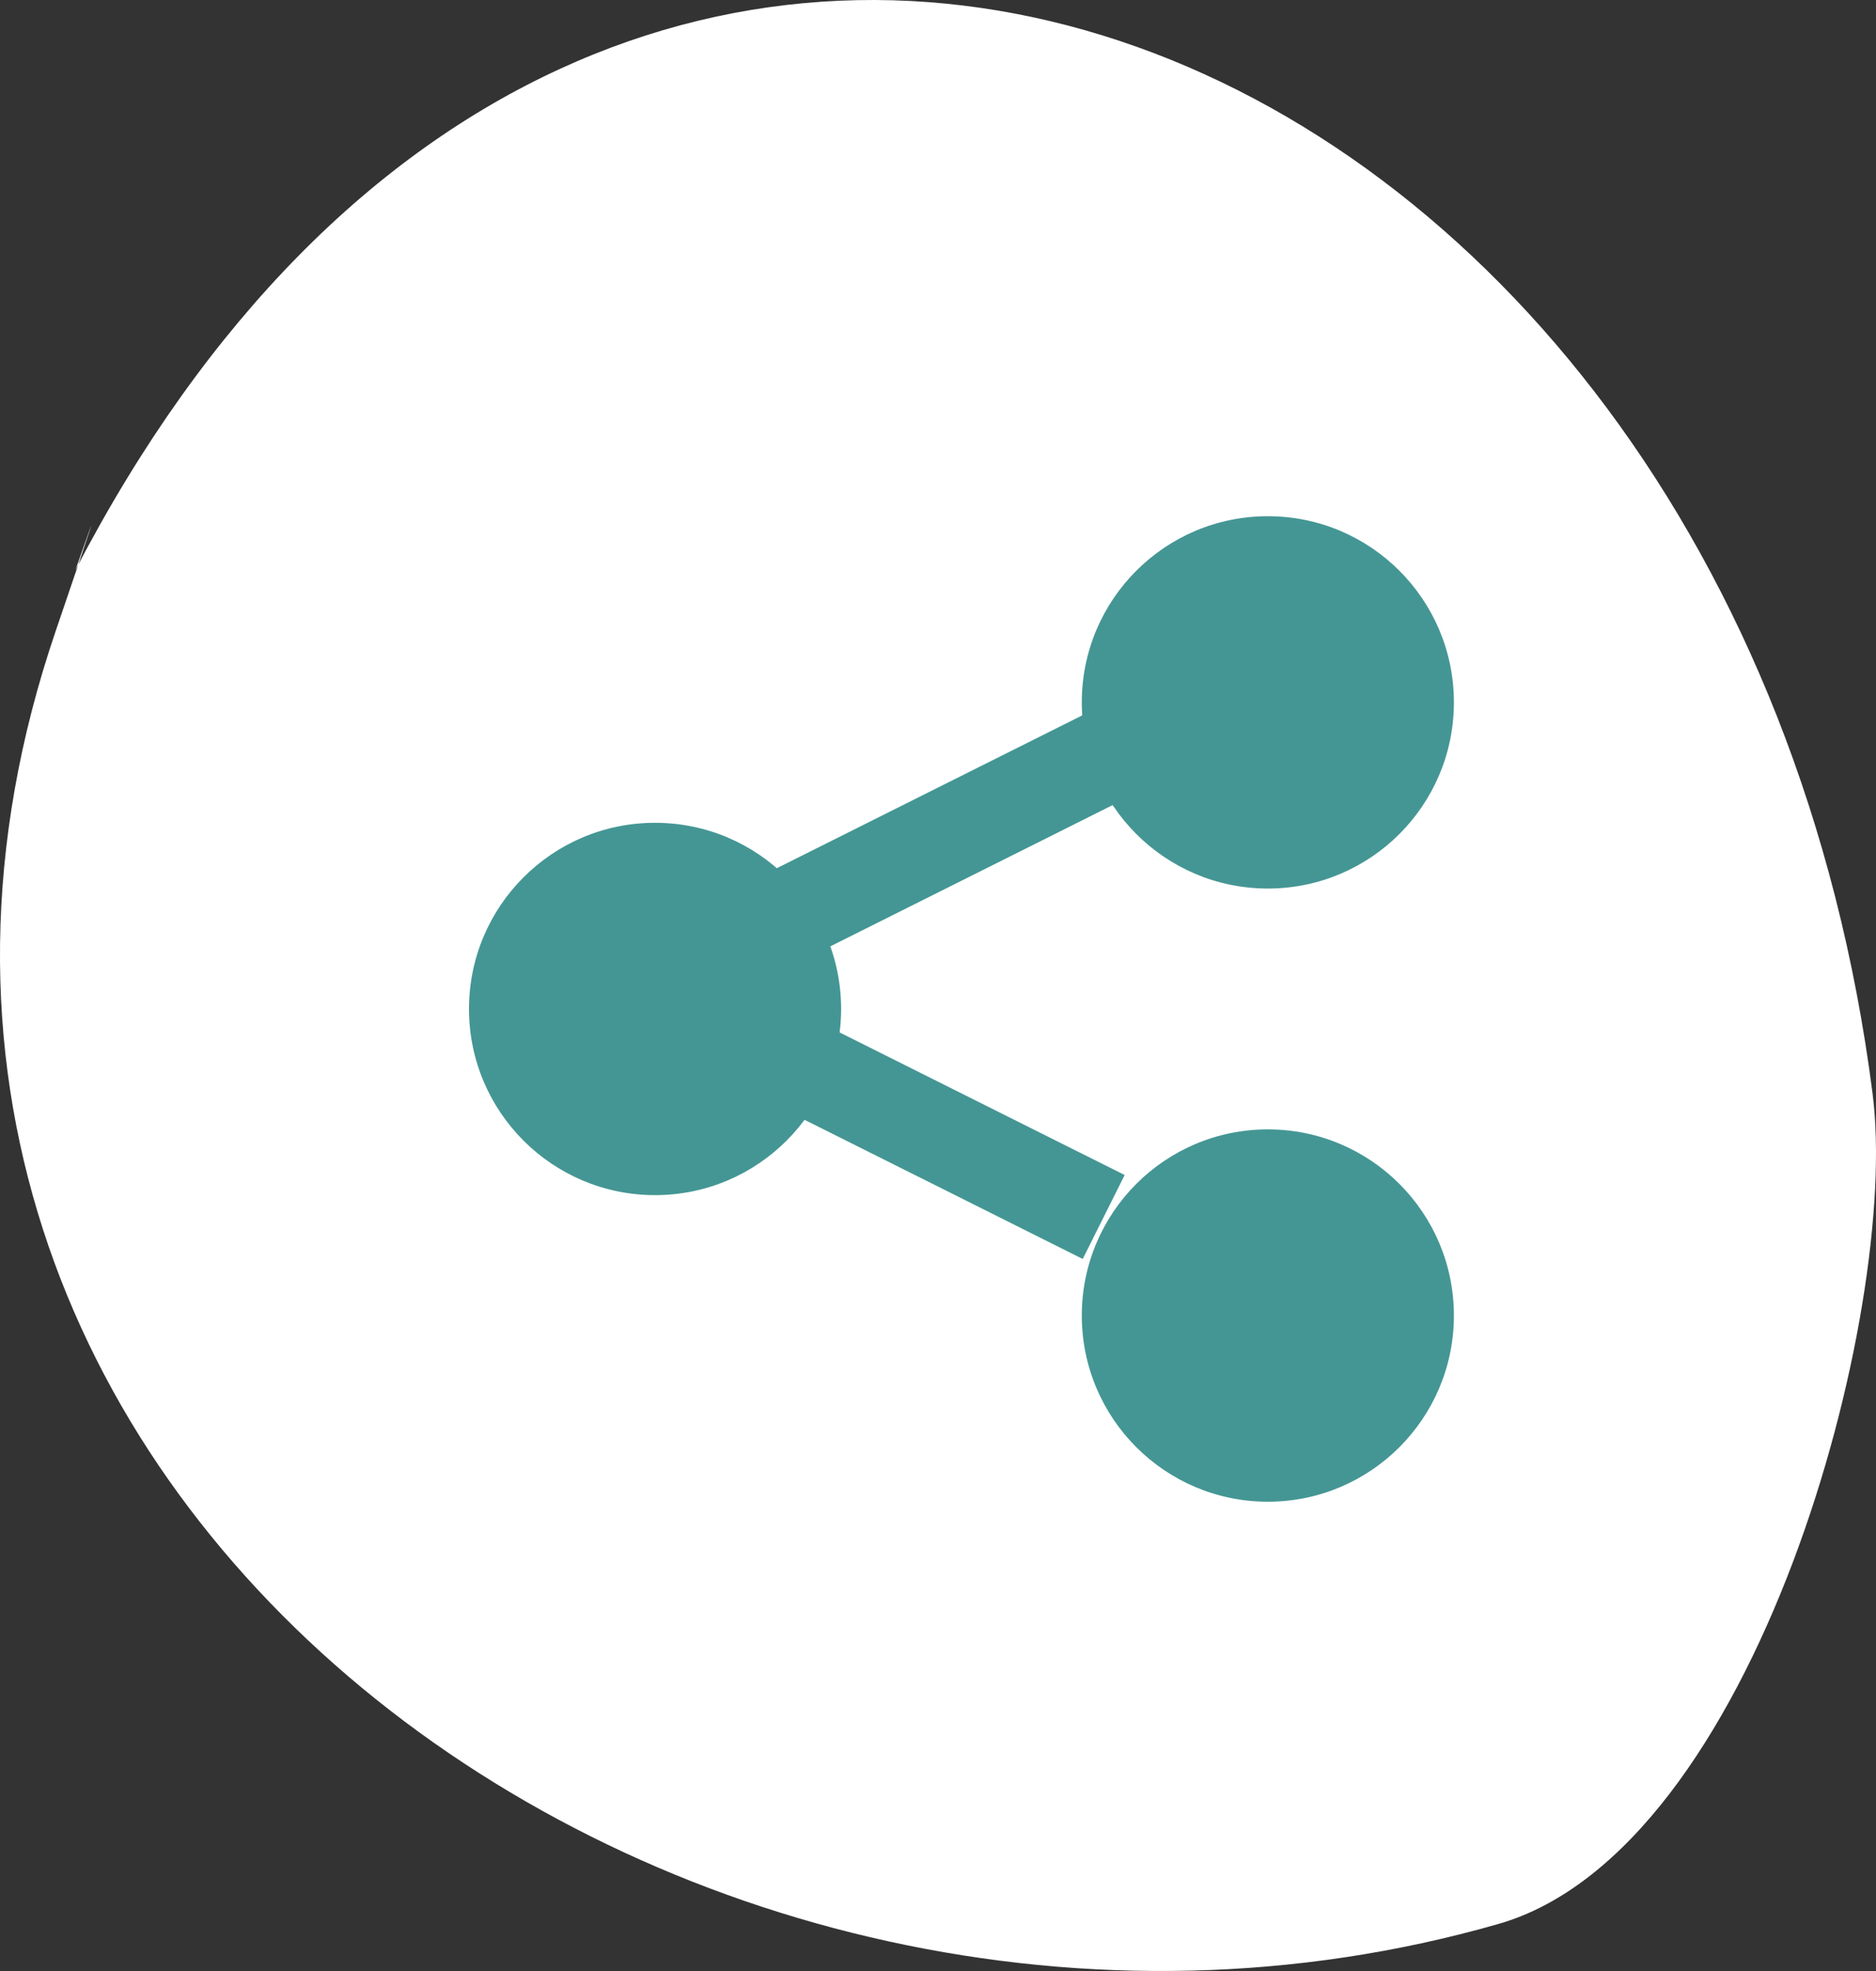 <?xml version="1.0" encoding="UTF-8"?>
<svg width="40px" height="42px" viewBox="0 0 40 42" version="1.1" xmlns="http://www.w3.org/2000/svg" xmlns:xlink="http://www.w3.org/1999/xlink">
    <rect x="0" y="0" width="40" height="42" fill="#333333" stroke="none"/>
    <!-- Generator: Sketch 49.1 (51147) - http://www.bohemiancoding.com/sketch -->
    <title>share_icn_sm</title>
    <desc>Created with Sketch.</desc>
    <defs></defs>
    <g id="Assets" stroke="none" stroke-width="1" fill="none" fill-rule="evenodd">
        <g id="Artboard-3" transform="translate(-16, -12)">
            <g id="share_icn" transform="translate(16, 12)">
                <path d="M1.191,13.436 C-5.078,31.8 14.607,45.963 31.948,40.998 C37.452,39.422 40.521,27.935 39.927,23.304 C36.946,0.056 12.883,-9.546 1.607,12.151 C2.166,10.557 2.028,10.985 1.191,13.436 Z" id="Path-4" fill="#FFFFFF"></path>
                <g id="share-bold" transform="translate(10, 11)">
                    <path d="M7,8.4 L13.533,5.133" id="Shape" stroke="#449694" stroke-width="2"></path>
                    <path d="M7,11.667 L13.533,14.933" id="Shape" stroke="#449694" stroke-width="2"></path>
                    <circle id="Oval" fill="#449694" cx="3.967" cy="10.5" r="3.967"></circle>
                    <circle id="Oval" fill="#449694" cx="17.033" cy="3.967" r="3.967"></circle>
                    <circle id="Oval" fill="#449694" cx="17.033" cy="17.033" r="3.967"></circle>
                </g>
            </g>
        </g>
    </g>
</svg>